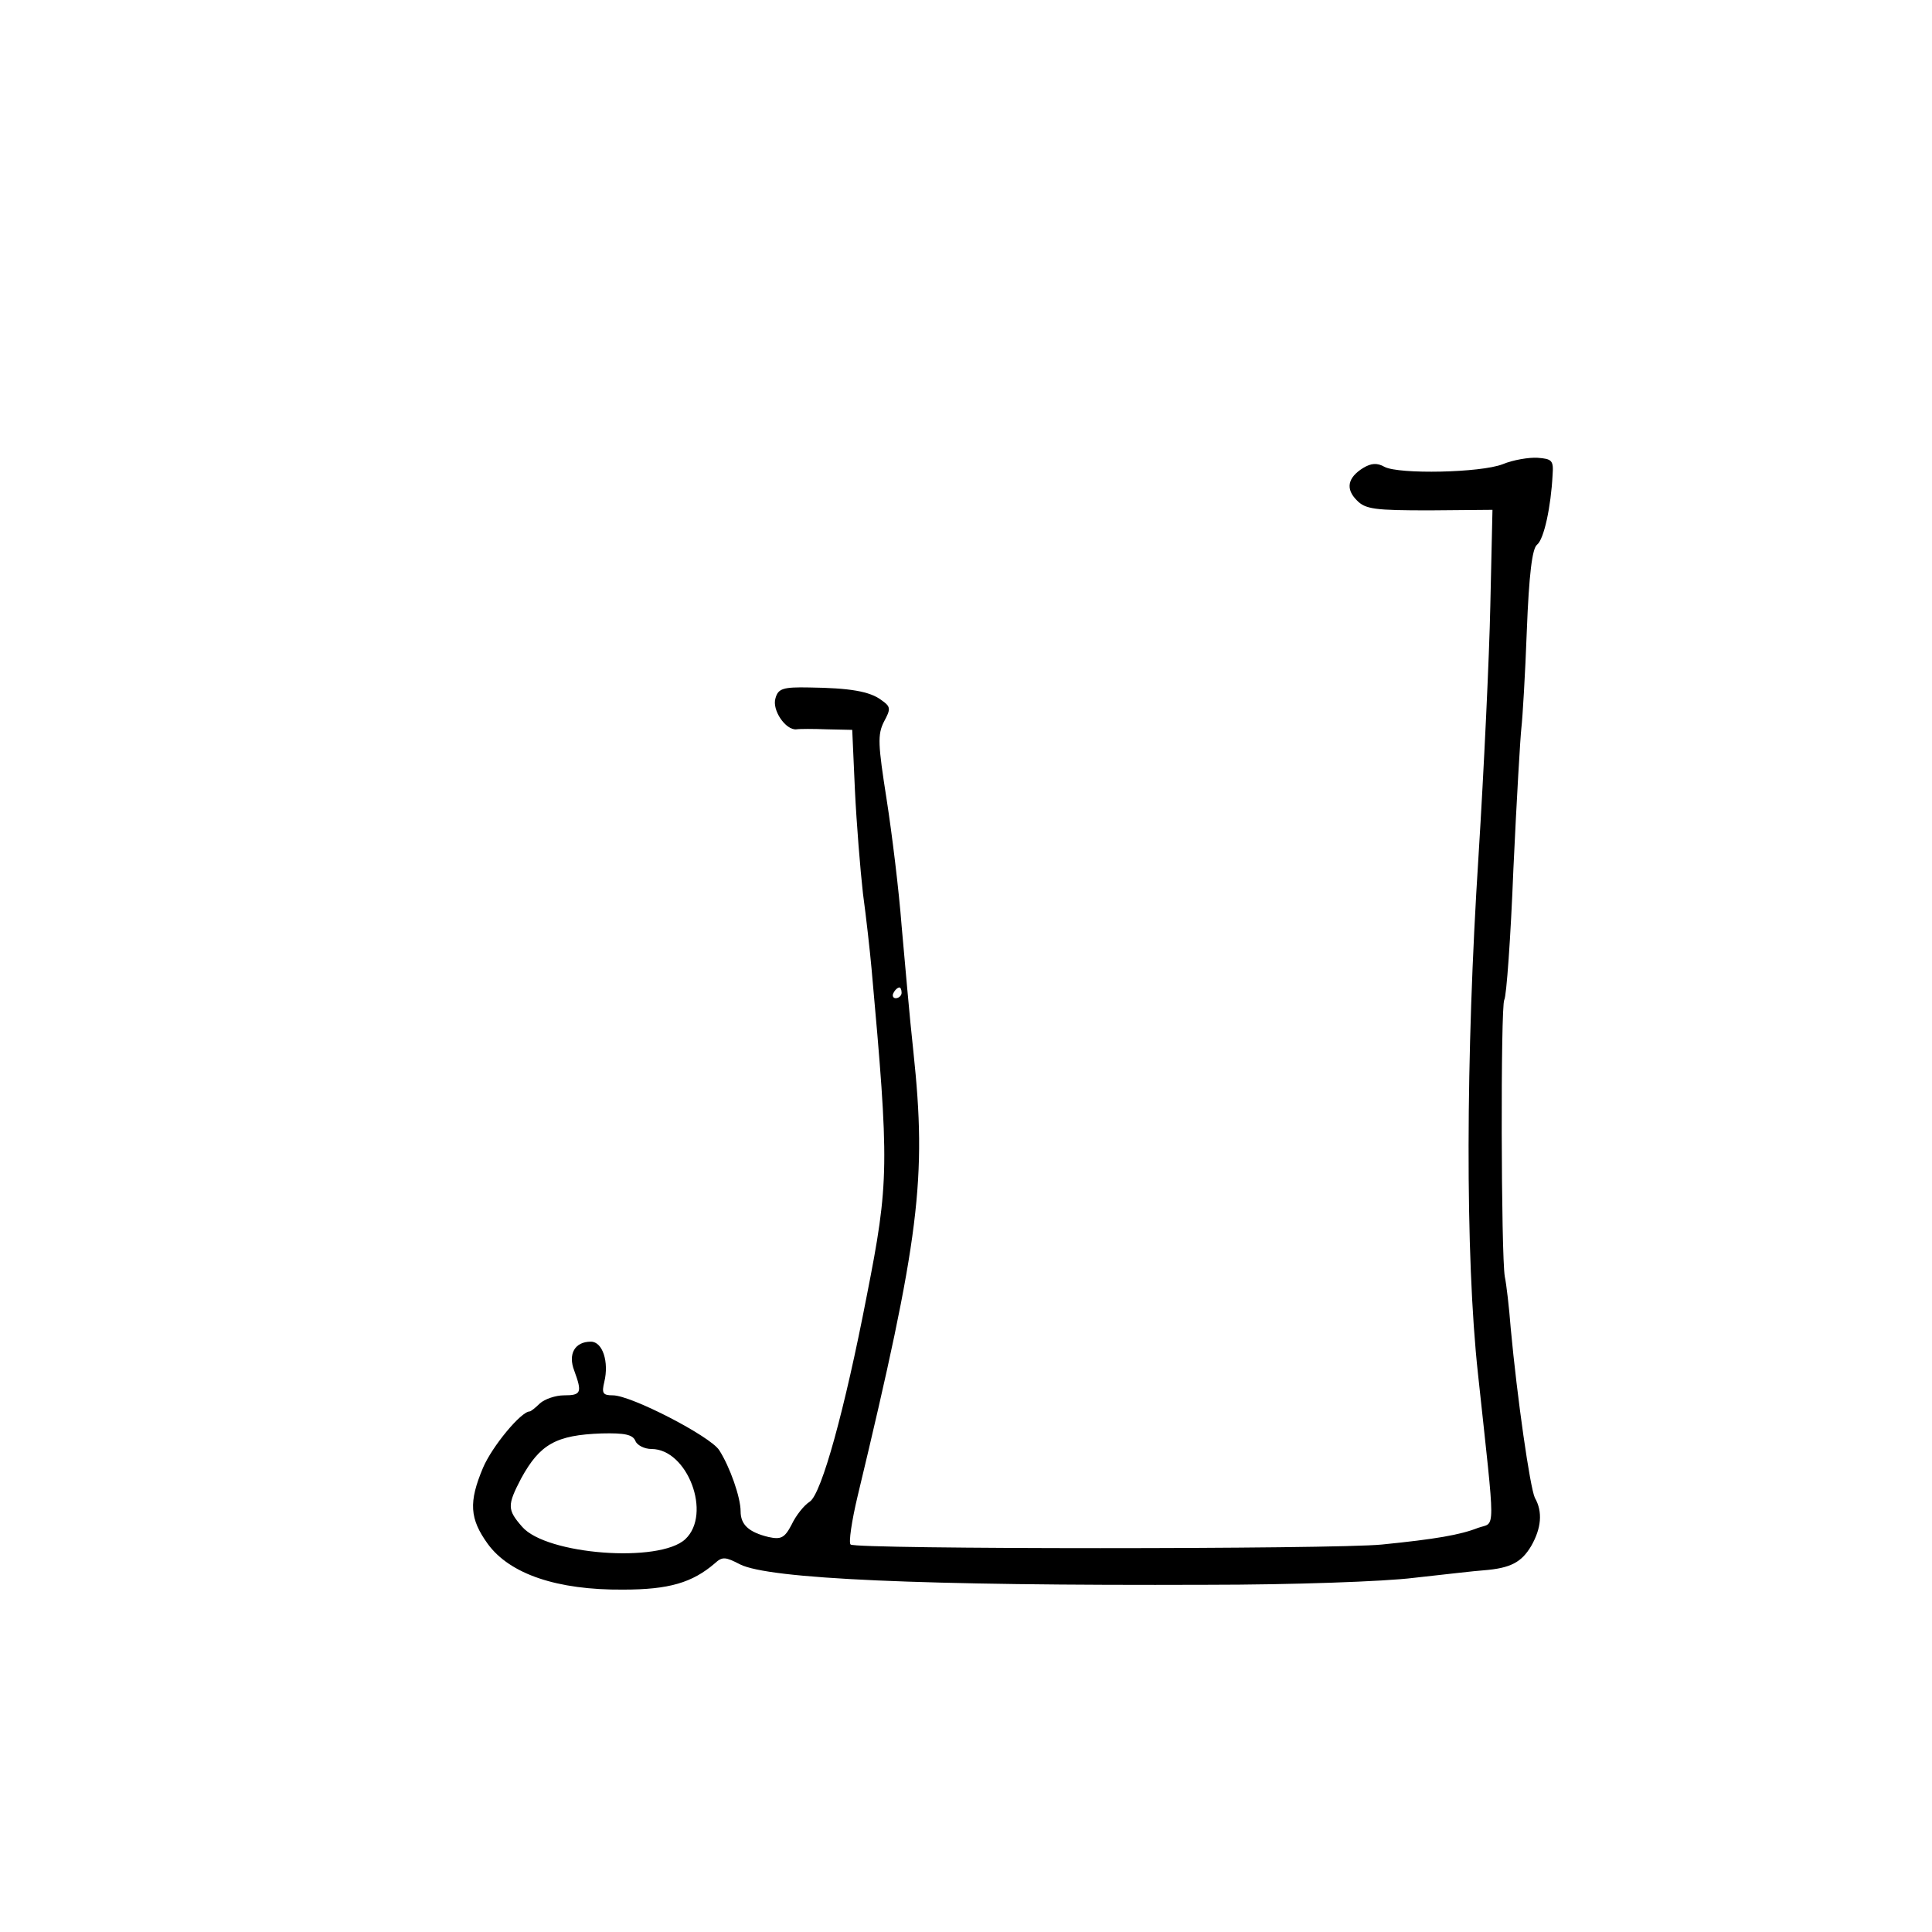 <?xml version="1.0" standalone="no"?>
<!DOCTYPE svg PUBLIC "-//W3C//DTD SVG 20010904//EN" "http://www.w3.org/TR/2001/REC-SVG-20010904/DTD/svg10.dtd">
<svg xmlns="http://www.w3.org/2000/svg" version="1.0" width="360pt" height="360pt" viewBox="0 0 360 360" preserveAspectRatio="xMidYMid meet">

<g transform="translate(0,360) scale(0.1,-0.1)" fill="#000000" stroke="none">
<path d="M2800 2735 c-41 -16 -193 -19 -220 -5 -14 8 -25 7 -40 -2 -29 -18 -33 -39 -12 -60 16 -17 34 -19 136 -19 l117 1 -4 -178 c-2 -97 -12 -307 -22 -467 -24 -372 -25 -745 -1 -965 33 -307 33 -275 0 -287 -33 -13 -79 -21 -179 -31 -89 -9 -981 -9 -990 0 -4 3 2 44 13 90 116 483 129 592 104 828 -7 63 -16 169 -22 235 -5 66 -18 172 -28 236 -16 102 -17 120 -5 144 13 24 13 28 -4 40 -22 17 -60 23 -135 24 -49 1 -58 -2 -63 -20 -7 -22 19 -60 39 -58 6 1 32 1 57 0 l47 -1 5 -112 c3 -62 10 -149 15 -193 6 -44 13 -107 16 -140 33 -366 33 -397 -9 -610 -41 -212 -84 -368 -106 -383 -11 -7 -26 -26 -34 -43 -13 -25 -20 -28 -43 -23 -37 9 -52 23 -52 48 0 26 -20 83 -40 114 -17 26 -164 102 -198 102 -19 0 -21 4 -16 25 9 37 -3 75 -25 75 -30 0 -43 -23 -31 -54 15 -41 13 -46 -19 -46 -16 0 -36 -7 -45 -15 -8 -8 -17 -15 -19 -15 -16 0 -70 -65 -87 -105 -27 -64 -25 -95 9 -142 41 -56 129 -86 252 -85 86 0 129 13 171 49 14 13 20 12 47 -2 54 -27 335 -40 871 -38 157 0 330 6 385 13 55 6 114 13 130 14 50 4 70 15 88 45 19 33 22 64 7 90 -9 19 -33 186 -45 316 -3 39 -8 82 -11 96 -7 39 -8 504 -1 516 4 6 12 116 17 244 6 129 13 248 15 264 2 17 7 98 10 180 4 104 10 153 19 160 13 10 26 71 29 130 2 27 -1 30 -28 32 -16 1 -46 -4 -65 -12z m-1120 -985 c0 -5 -5 -10 -11 -10 -5 0 -7 5 -4 10 3 6 8 10 11 10 2 0 4 -4 4 -10z m-496 -835 c3 -8 17 -15 30 -15 67 0 113 -121 63 -168 -48 -45 -259 -29 -304 23 -28 32 -28 40 -2 90 35 64 65 81 150 84 43 1 58 -2 63 -14z"/>
</g>
</svg>
